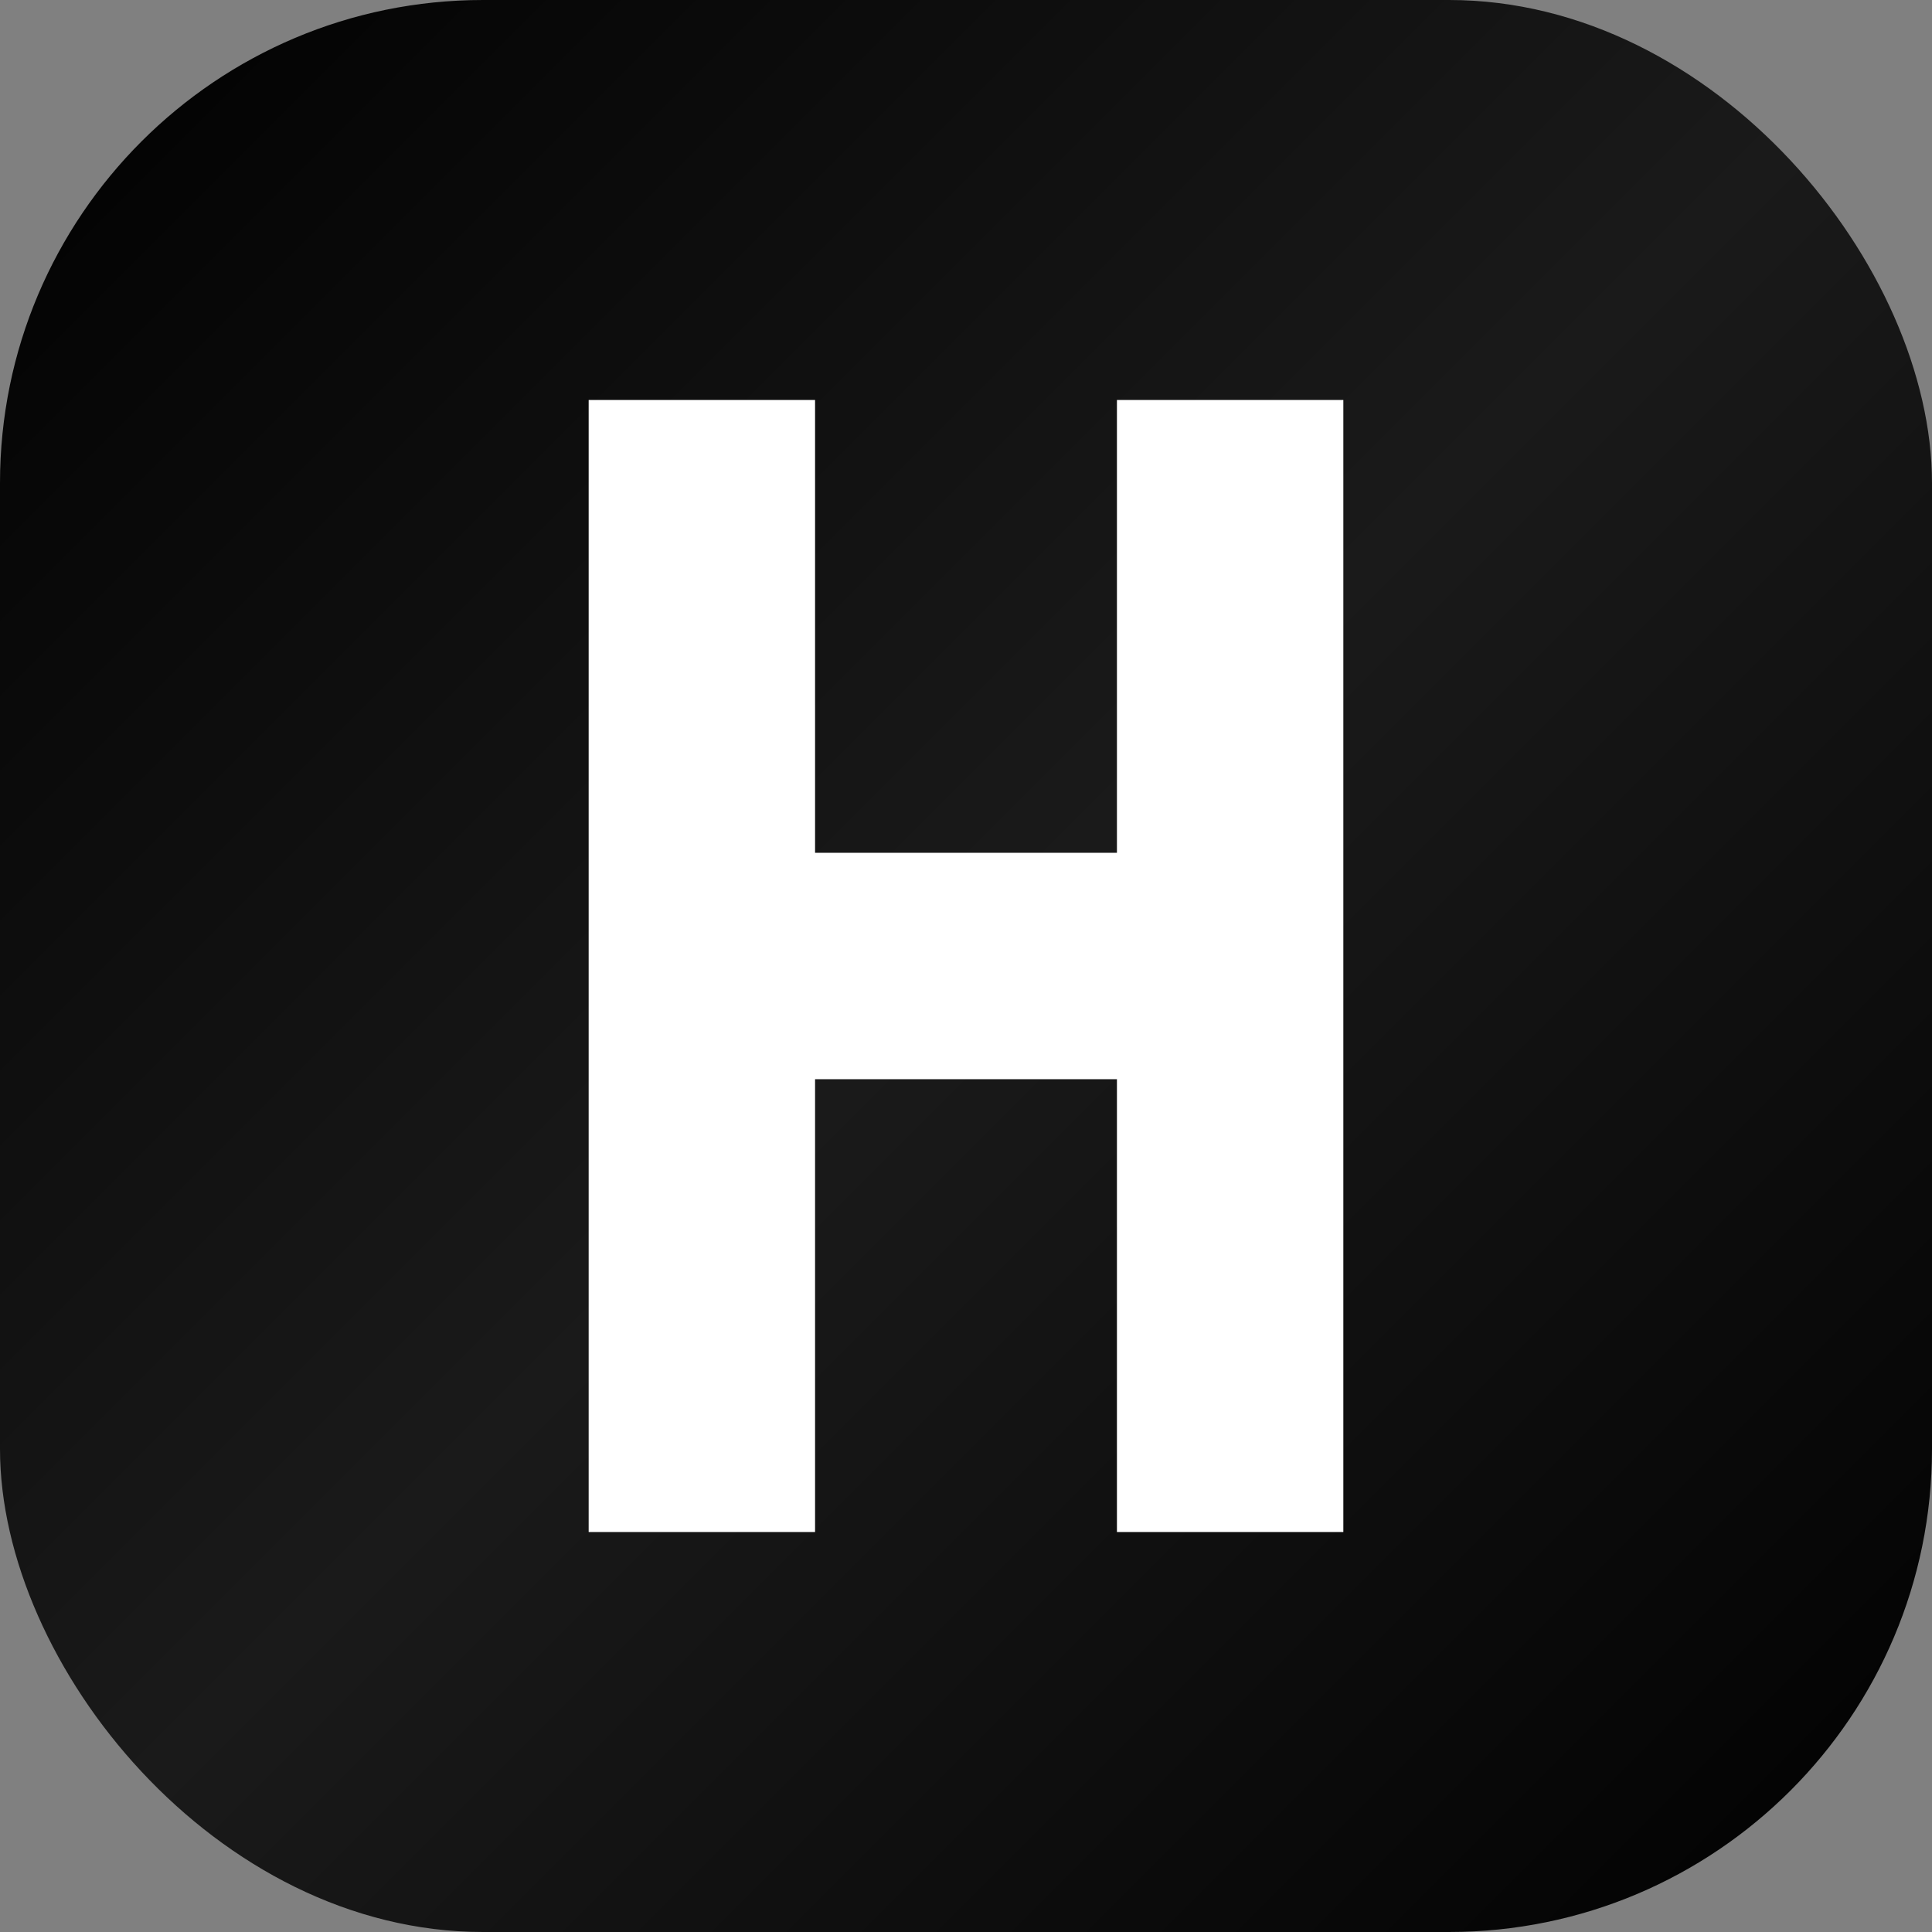 <svg width="1024" height="1024" viewBox="0 0 1024 1024" fill="none" xmlns="http://www.w3.org/2000/svg">
  <rect x="0" y="0" width="1024" height="1024" fill="#808080" stroke="none"/>
  <!-- Background -->
  <rect width="1024" height="1024" rx="256" fill="url(#gradient)"/>
  
  <!-- Zoo "H" Logo -->
  <g transform="translate(512, 512)">
    <!-- Center H shape with modern, minimalist design -->
    <path d="M -200 -300 L -200 300 L -80 300 L -80 60 L 80 60 L 80 300 L 200 300 L 200 -300 L 80 -300 L 80 -60 L -80 -60 L -80 -300 Z" 
          fill="white" 
          fill-opacity="1"/>
  </g>
  
  <!-- Gradient Definition -->
  <defs>
    <linearGradient id="gradient" x1="0%" y1="0%" x2="100%" y2="100%">
      <stop offset="0%" style="stop-color:#000000;stop-opacity:1" />
      <stop offset="50%" style="stop-color:#1a1a1a;stop-opacity:1" />
      <stop offset="100%" style="stop-color:#000000;stop-opacity:1" />
    </linearGradient>
  </defs>
</svg>